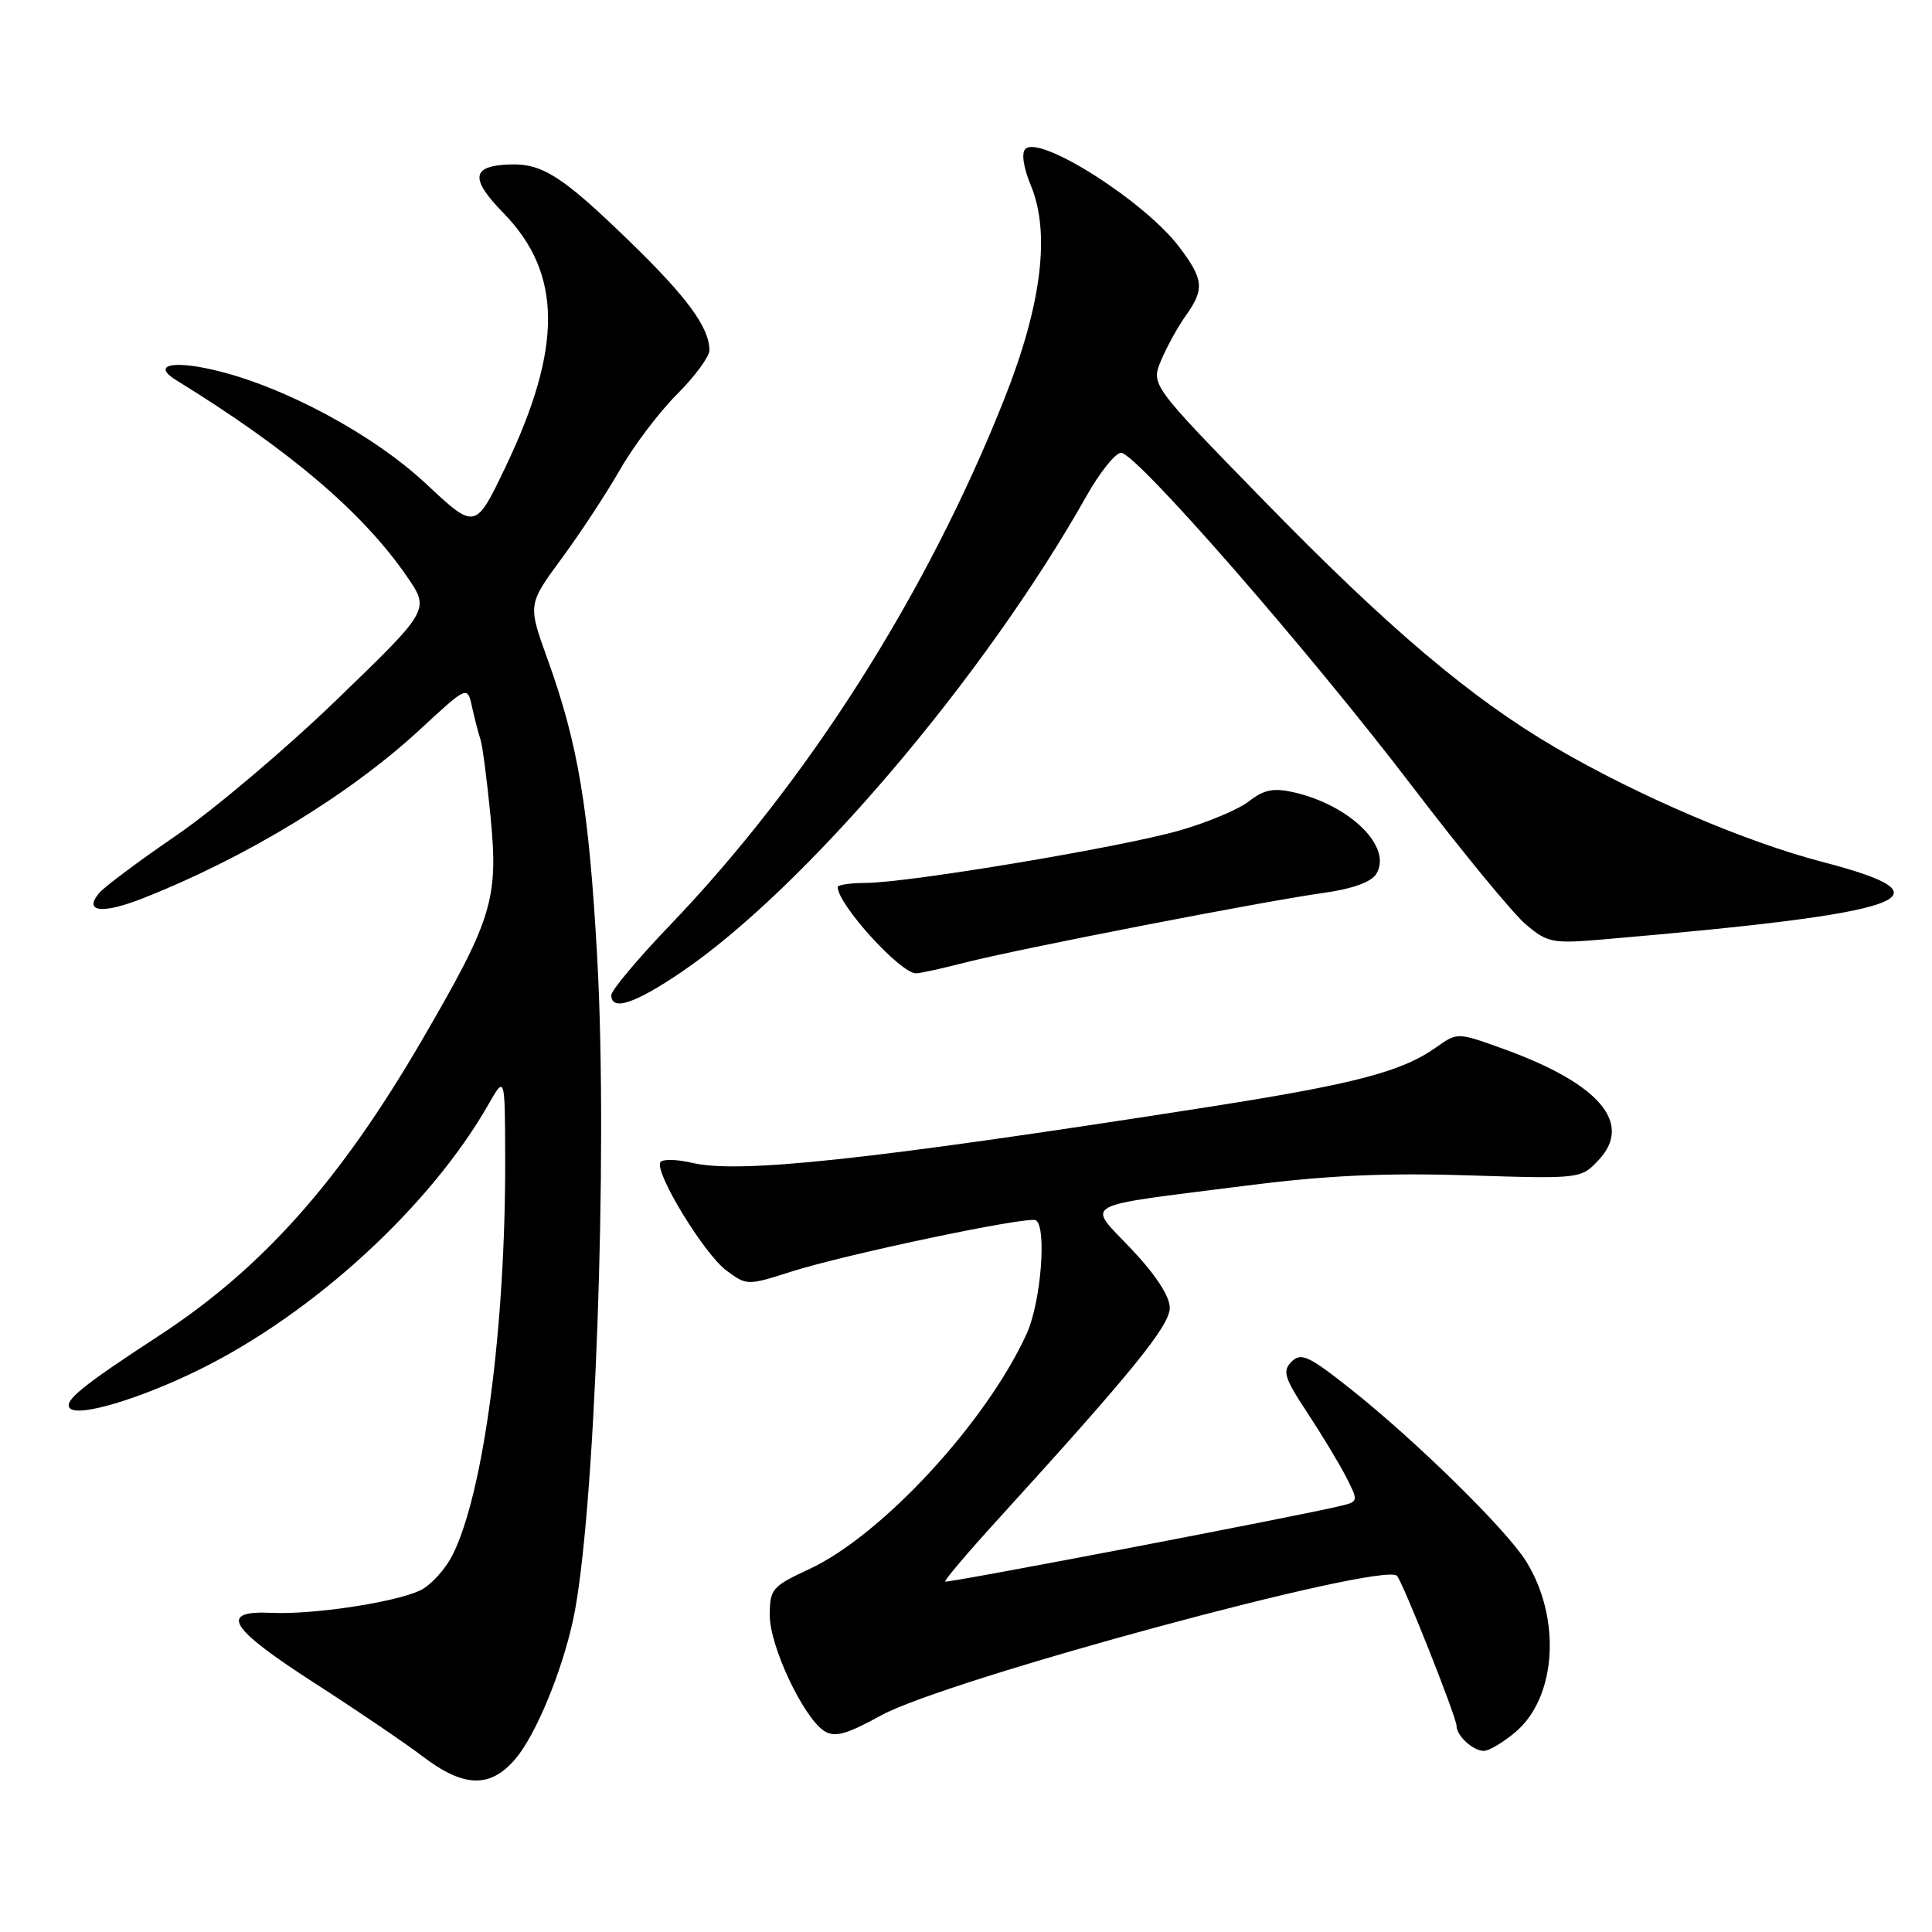 <?xml version="1.0" encoding="UTF-8" standalone="no"?>
<!DOCTYPE svg PUBLIC "-//W3C//DTD SVG 1.1//EN" "http://www.w3.org/Graphics/SVG/1.1/DTD/svg11.dtd" >
<svg xmlns="http://www.w3.org/2000/svg" xmlns:xlink="http://www.w3.org/1999/xlink" version="1.1" viewBox="0 0 256 256">
 <g >
 <path fill="currentColor"
d=" M 68.33 233.02 C 71.01 229.84 74.43 221.57 75.93 214.68 C 78.82 201.39 80.58 153.17 79.14 127.00 C 78.04 107.14 76.62 98.61 72.53 87.28 C 69.94 80.09 69.94 80.09 74.42 74.00 C 76.89 70.65 80.37 65.35 82.16 62.22 C 83.95 59.09 87.35 54.60 89.71 52.24 C 92.07 49.88 94.00 47.26 94.00 46.42 C 94.00 43.39 91.04 39.36 83.34 31.90 C 74.55 23.38 71.89 21.67 67.66 21.79 C 62.45 21.94 62.21 23.62 66.73 28.25 C 74.50 36.22 74.57 46.01 66.99 61.86 C 62.99 70.22 62.99 70.22 56.48 64.13 C 49.40 57.51 37.45 51.11 28.20 48.99 C 22.66 47.72 20.18 48.42 23.34 50.37 C 38.34 59.61 48.08 67.89 53.92 76.39 C 56.96 80.80 56.96 80.80 44.69 92.65 C 37.95 99.17 28.36 107.28 23.39 110.68 C 18.42 114.08 13.80 117.53 13.13 118.34 C 11.04 120.86 13.54 121.15 18.93 119.03 C 32.65 113.62 46.38 105.25 55.71 96.61 C 61.93 90.85 61.93 90.85 62.55 93.68 C 62.89 95.23 63.39 97.17 63.67 98.00 C 63.94 98.83 64.55 103.51 65.02 108.41 C 66.05 119.15 65.21 121.85 55.92 137.81 C 45.04 156.51 34.74 168.08 21.00 177.03 C 10.82 183.67 8.36 185.68 9.28 186.61 C 10.45 187.79 18.60 185.34 26.50 181.44 C 41.60 173.98 57.01 159.84 64.71 146.36 C 66.91 142.50 66.91 142.50 66.94 153.50 C 67.00 175.90 64.07 197.91 59.96 206.05 C 58.97 208.01 57.01 210.13 55.61 210.77 C 52.12 212.36 41.46 213.96 36.00 213.71 C 28.91 213.38 30.31 215.69 41.63 222.98 C 47.20 226.57 53.68 230.96 56.03 232.75 C 61.48 236.90 65.00 236.97 68.33 233.02 Z  M 200.80 229.51 C 206.26 224.92 206.91 214.41 202.21 206.87 C 199.60 202.68 187.63 190.93 179.04 184.11 C 173.43 179.66 172.40 179.18 171.15 180.42 C 169.90 181.67 170.17 182.56 173.22 187.18 C 175.15 190.11 177.47 193.95 178.38 195.73 C 179.99 198.88 179.98 198.97 177.76 199.51 C 172.49 200.81 125.48 209.81 125.24 209.57 C 125.09 209.42 128.24 205.71 132.24 201.32 C 150.08 181.72 155.00 175.66 155.00 173.29 C 155.00 171.77 153.14 168.92 149.94 165.53 C 143.96 159.21 142.60 159.97 165.00 157.12 C 175.69 155.75 183.44 155.39 194.50 155.74 C 209.50 156.21 209.50 156.21 211.87 153.66 C 216.38 148.81 211.89 143.58 199.31 139.02 C 193.12 136.78 193.12 136.78 190.31 138.77 C 185.67 142.06 179.38 143.69 158.96 146.86 C 115.00 153.71 97.93 155.54 91.74 154.09 C 89.68 153.60 87.77 153.57 87.50 154.00 C 86.69 155.31 93.29 166.15 96.24 168.34 C 98.94 170.35 99.04 170.35 104.74 168.53 C 111.93 166.22 136.24 161.11 137.25 161.69 C 138.73 162.54 137.93 172.56 136.05 176.70 C 130.72 188.43 116.84 203.46 107.22 207.92 C 102.30 210.20 102.00 210.55 102.00 214.06 C 102.00 218.16 106.48 227.64 109.24 229.38 C 110.62 230.25 112.17 229.82 116.75 227.30 C 125.43 222.53 183.38 206.86 185.11 208.81 C 185.93 209.75 193.00 227.55 193.00 228.69 C 193.00 230.00 195.19 232.00 196.62 232.00 C 197.30 232.00 199.18 230.88 200.80 229.51 Z  M 90.27 128.82 C 106.62 117.72 130.42 89.76 143.95 65.75 C 145.73 62.59 147.80 60.00 148.55 60.00 C 150.54 60.00 173.32 86.10 187.15 104.22 C 193.75 112.87 200.52 121.10 202.21 122.52 C 205.06 124.92 205.75 125.05 212.38 124.48 C 253.24 120.98 259.28 118.84 241.49 114.21 C 231.34 111.57 217.05 105.46 206.14 99.08 C 194.92 92.53 183.98 83.27 167.50 66.37 C 152.50 50.99 152.50 50.99 153.85 47.76 C 154.59 45.99 156.05 43.33 157.10 41.86 C 159.63 38.31 159.51 37.03 156.25 32.72 C 151.68 26.68 137.77 17.83 135.86 19.74 C 135.32 20.28 135.62 22.23 136.59 24.57 C 139.21 30.84 138.02 40.42 133.07 52.88 C 122.83 78.69 107.05 103.52 88.76 122.61 C 84.49 127.06 81.00 131.23 81.00 131.86 C 81.00 134.02 84.12 132.99 90.27 128.82 Z  M 127.86 127.55 C 134.95 125.73 167.53 119.40 175.40 118.31 C 179.16 117.79 181.67 116.89 182.35 115.82 C 184.58 112.27 178.91 106.67 171.37 104.97 C 168.75 104.38 167.45 104.64 165.52 106.16 C 164.15 107.24 159.99 108.99 156.27 110.05 C 148.53 112.27 120.36 116.97 114.75 116.99 C 112.69 117.00 111.00 117.24 111.00 117.54 C 111.00 119.82 119.23 128.91 121.36 128.97 C 121.83 128.99 124.75 128.35 127.86 127.55 Z "/>
</g>
</svg>